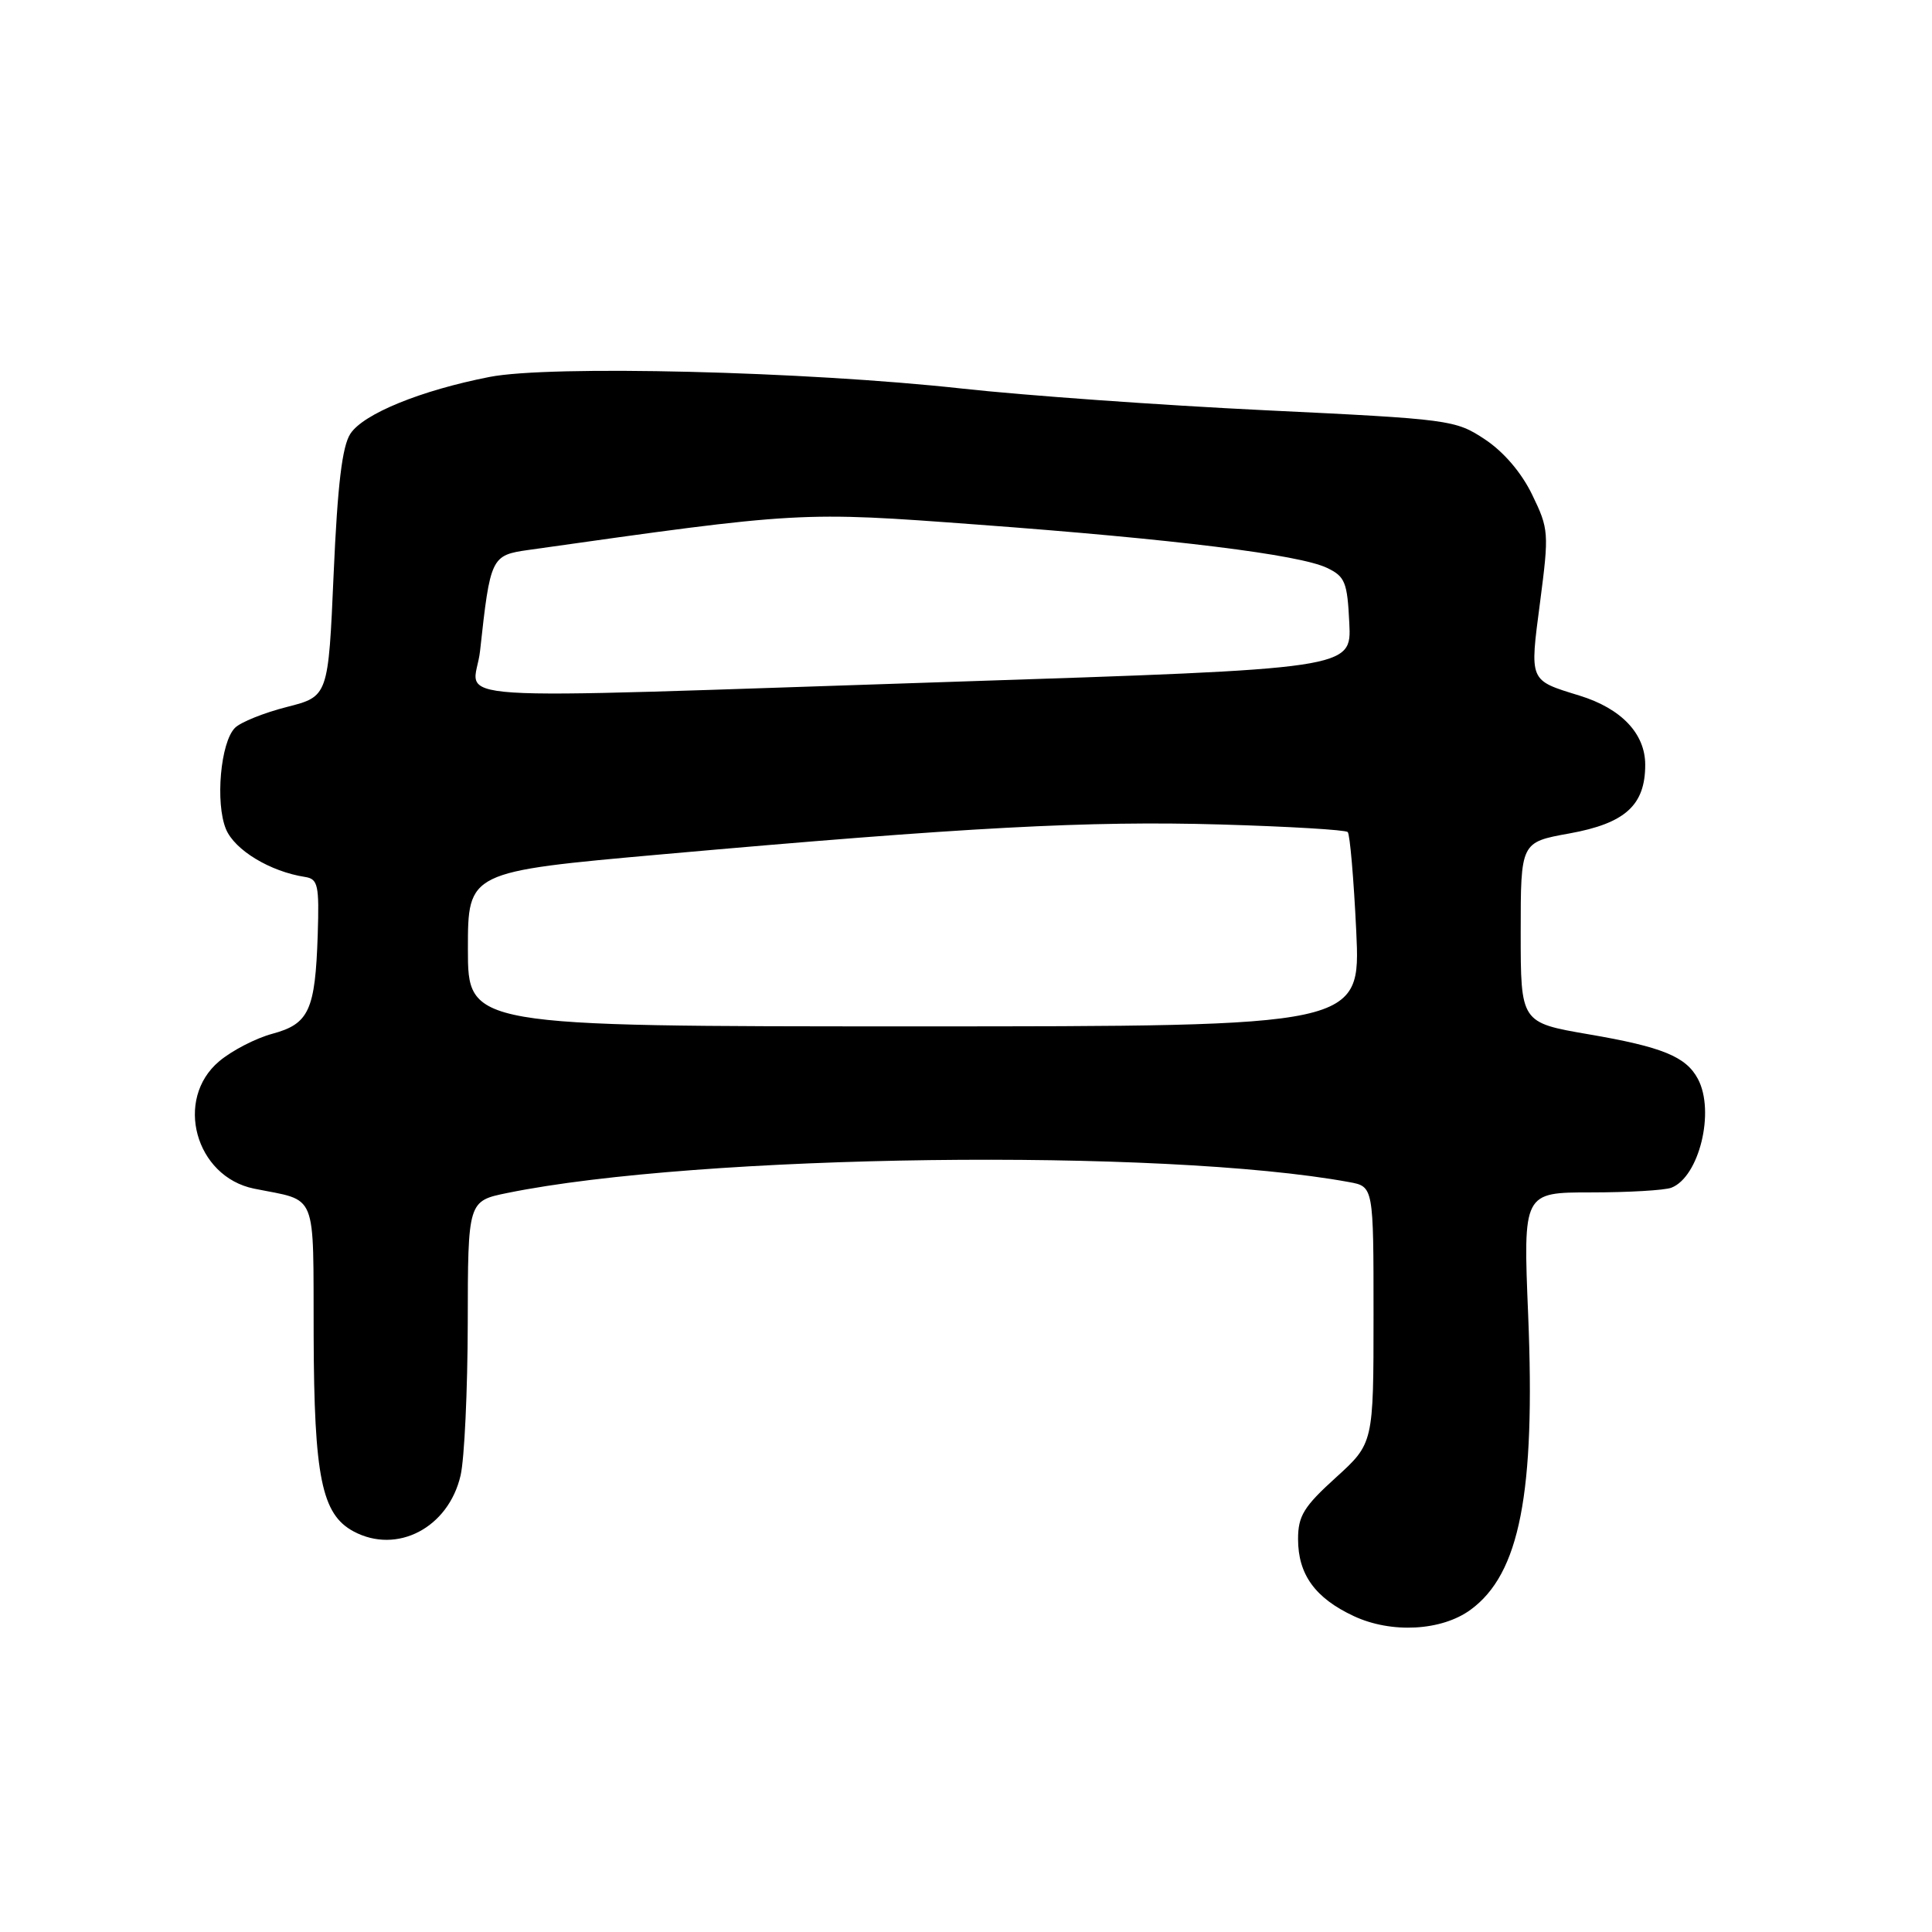 <?xml version="1.0" encoding="UTF-8" standalone="no"?>
<!DOCTYPE svg PUBLIC "-//W3C//DTD SVG 1.1//EN" "http://www.w3.org/Graphics/SVG/1.1/DTD/svg11.dtd" >
<svg xmlns="http://www.w3.org/2000/svg" xmlns:xlink="http://www.w3.org/1999/xlink" version="1.1" viewBox="0 0 256 256">
 <g >
 <path fill="currentColor"
d=" M 194.86 213.30 C 201.37 208.54 203.46 197.87 202.49 174.25 C 201.82 158.00 201.82 158.00 210.83 158.00 C 215.78 158.00 220.56 157.72 221.46 157.38 C 225.15 155.96 227.28 147.26 224.98 142.96 C 223.40 140.00 220.26 138.72 210.50 137.05 C 201.50 135.50 201.50 135.50 201.50 123.55 C 201.50 111.60 201.50 111.60 207.93 110.44 C 215.35 109.10 218.00 106.70 218.00 101.34 C 218.00 97.21 214.84 93.88 209.29 92.17 C 202.57 90.10 202.68 90.37 204.07 79.77 C 205.26 70.62 205.23 70.10 203.03 65.57 C 201.62 62.64 199.25 59.87 196.76 58.22 C 192.85 55.63 192.17 55.54 167.63 54.36 C 153.81 53.69 135.75 52.40 127.50 51.49 C 106.68 49.20 72.87 48.37 64.85 49.95 C 55.73 51.74 48.15 54.84 46.43 57.47 C 45.34 59.14 44.73 64.20 44.21 76.02 C 43.50 92.28 43.50 92.28 38.00 93.68 C 34.98 94.45 31.89 95.69 31.14 96.44 C 29.22 98.34 28.51 106.40 29.94 109.86 C 31.09 112.64 35.80 115.49 40.42 116.20 C 42.14 116.47 42.31 117.27 42.10 123.87 C 41.77 133.87 40.95 135.67 36.09 136.98 C 33.89 137.57 30.72 139.21 29.05 140.62 C 23.06 145.65 25.87 155.91 33.66 157.50 C 42.19 159.23 41.49 157.51 41.56 177.02 C 41.62 195.72 42.63 200.66 46.85 202.92 C 52.61 206.00 59.43 202.44 61.03 195.50 C 61.54 193.30 61.96 184.22 61.98 175.32 C 62.00 159.14 62.00 159.14 67.25 158.07 C 92.61 152.91 154.06 152.11 178.75 156.63 C 182.00 157.22 182.00 157.22 182.00 174.24 C 182.00 191.25 182.00 191.25 177.00 195.79 C 172.76 199.63 172.00 200.87 172.00 203.94 C 172.00 208.62 174.26 211.75 179.38 214.14 C 184.36 216.47 191.02 216.11 194.86 213.30 Z  M 62.00 125.75 C 62.00 115.50 62.00 115.50 87.75 113.20 C 128.07 109.61 144.24 108.74 161.78 109.25 C 170.73 109.51 178.29 109.96 178.58 110.25 C 178.87 110.54 179.38 116.45 179.71 123.39 C 180.30 136.00 180.30 136.00 121.15 136.00 C 62.00 136.00 62.00 136.00 62.00 125.75 Z  M 63.61 86.25 C 64.97 73.81 65.08 73.57 70.04 72.87 C 106.18 67.76 106.05 67.77 129.50 69.51 C 155.61 71.44 172.17 73.49 175.84 75.25 C 178.23 76.39 178.53 77.14 178.79 82.57 C 179.09 88.61 179.09 88.61 126.29 90.34 C 55.14 92.66 62.86 93.17 63.61 86.25 Z "/>
</g>
</svg>